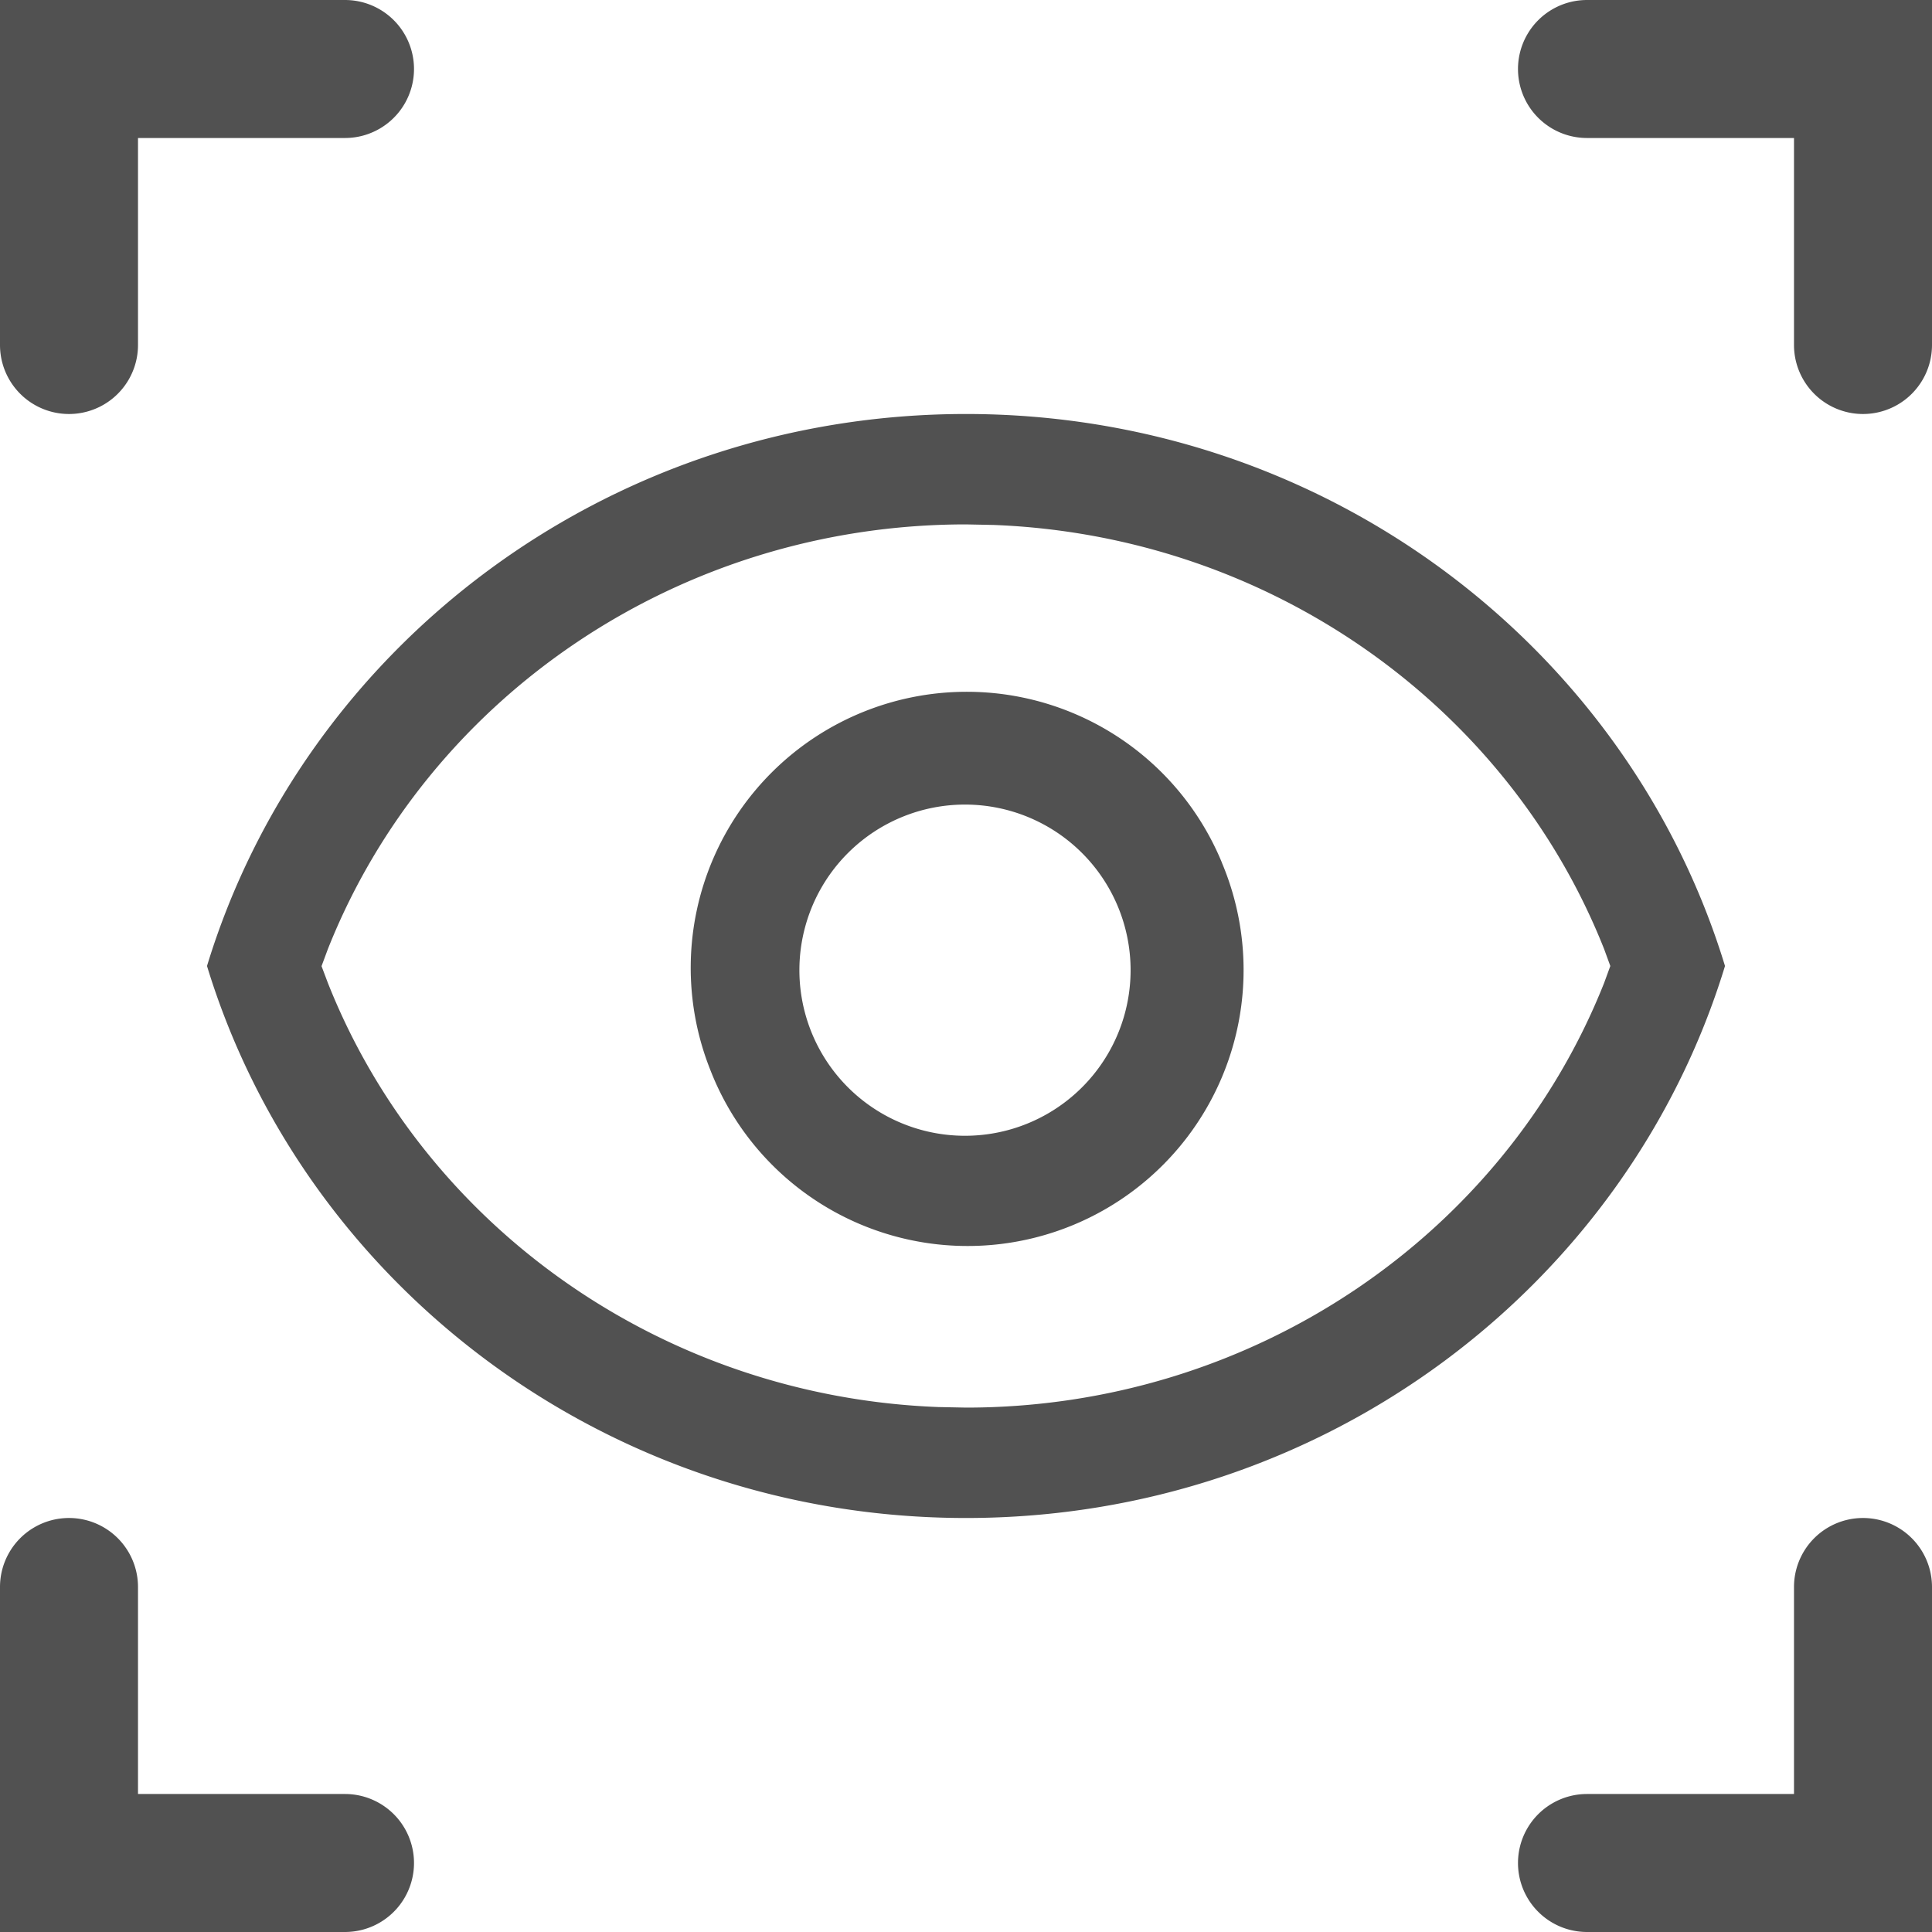 <?xml version="1.0" standalone="no"?><!DOCTYPE svg PUBLIC "-//W3C//DTD SVG 1.1//EN" "http://www.w3.org/Graphics/SVG/1.1/DTD/svg11.dtd"><svg t="1712538515837" class="icon" viewBox="0 0 1024 1024" version="1.1" xmlns="http://www.w3.org/2000/svg" p-id="2741" xmlns:xlink="http://www.w3.org/1999/xlink" width="200" height="200"><path d="M0 0h182.857a36.571 36.571 0 0 1 0 73.143H73.143v109.714a36.571 36.571 0 0 1-73.143 0V0zM647.607 457.216A146.286 146.286 0 1 1 376.393 566.857 146.286 146.286 0 0 1 647.607 457.143z m-197.705-5.559a87.771 87.771 0 1 0 124.123 124.123 87.771 87.771 0 0 0-124.123-124.123z" fill="#515151" p-id="2742"></path><path d="M512 219.429C321.829 219.429 161.28 342.821 109.714 512c51.639 169.179 212.187 292.571 402.286 292.571s350.647-123.392 402.286-292.571C862.72 342.821 702.098 219.429 512 219.429z m0 58.514l14.629 0.293c145.993 5.632 272.384 95.598 323.584 224.768l3.291 8.997-3.291 8.997C797.257 654.482 664.064 746.057 512 746.057l-14.629-0.293C351.378 740.206 224.987 650.24 173.787 520.997l-3.365-8.923 3.365-9.07C226.743 369.591 359.863 277.943 512 277.943zM182.857 1024H0v-182.857a36.571 36.571 0 0 1 73.143 0V950.857h109.714a36.571 36.571 0 0 1 0 73.143zM1024 0h-182.857a36.571 36.571 0 0 0 0 73.143H950.857v109.714a36.571 36.571 0 0 0 73.143 0V0zM841.143 1024H1024v-182.857a36.571 36.571 0 0 0-73.143 0V950.857h-109.714a36.571 36.571 0 0 0 0 73.143z" fill="#515151" p-id="2743"></path></svg>